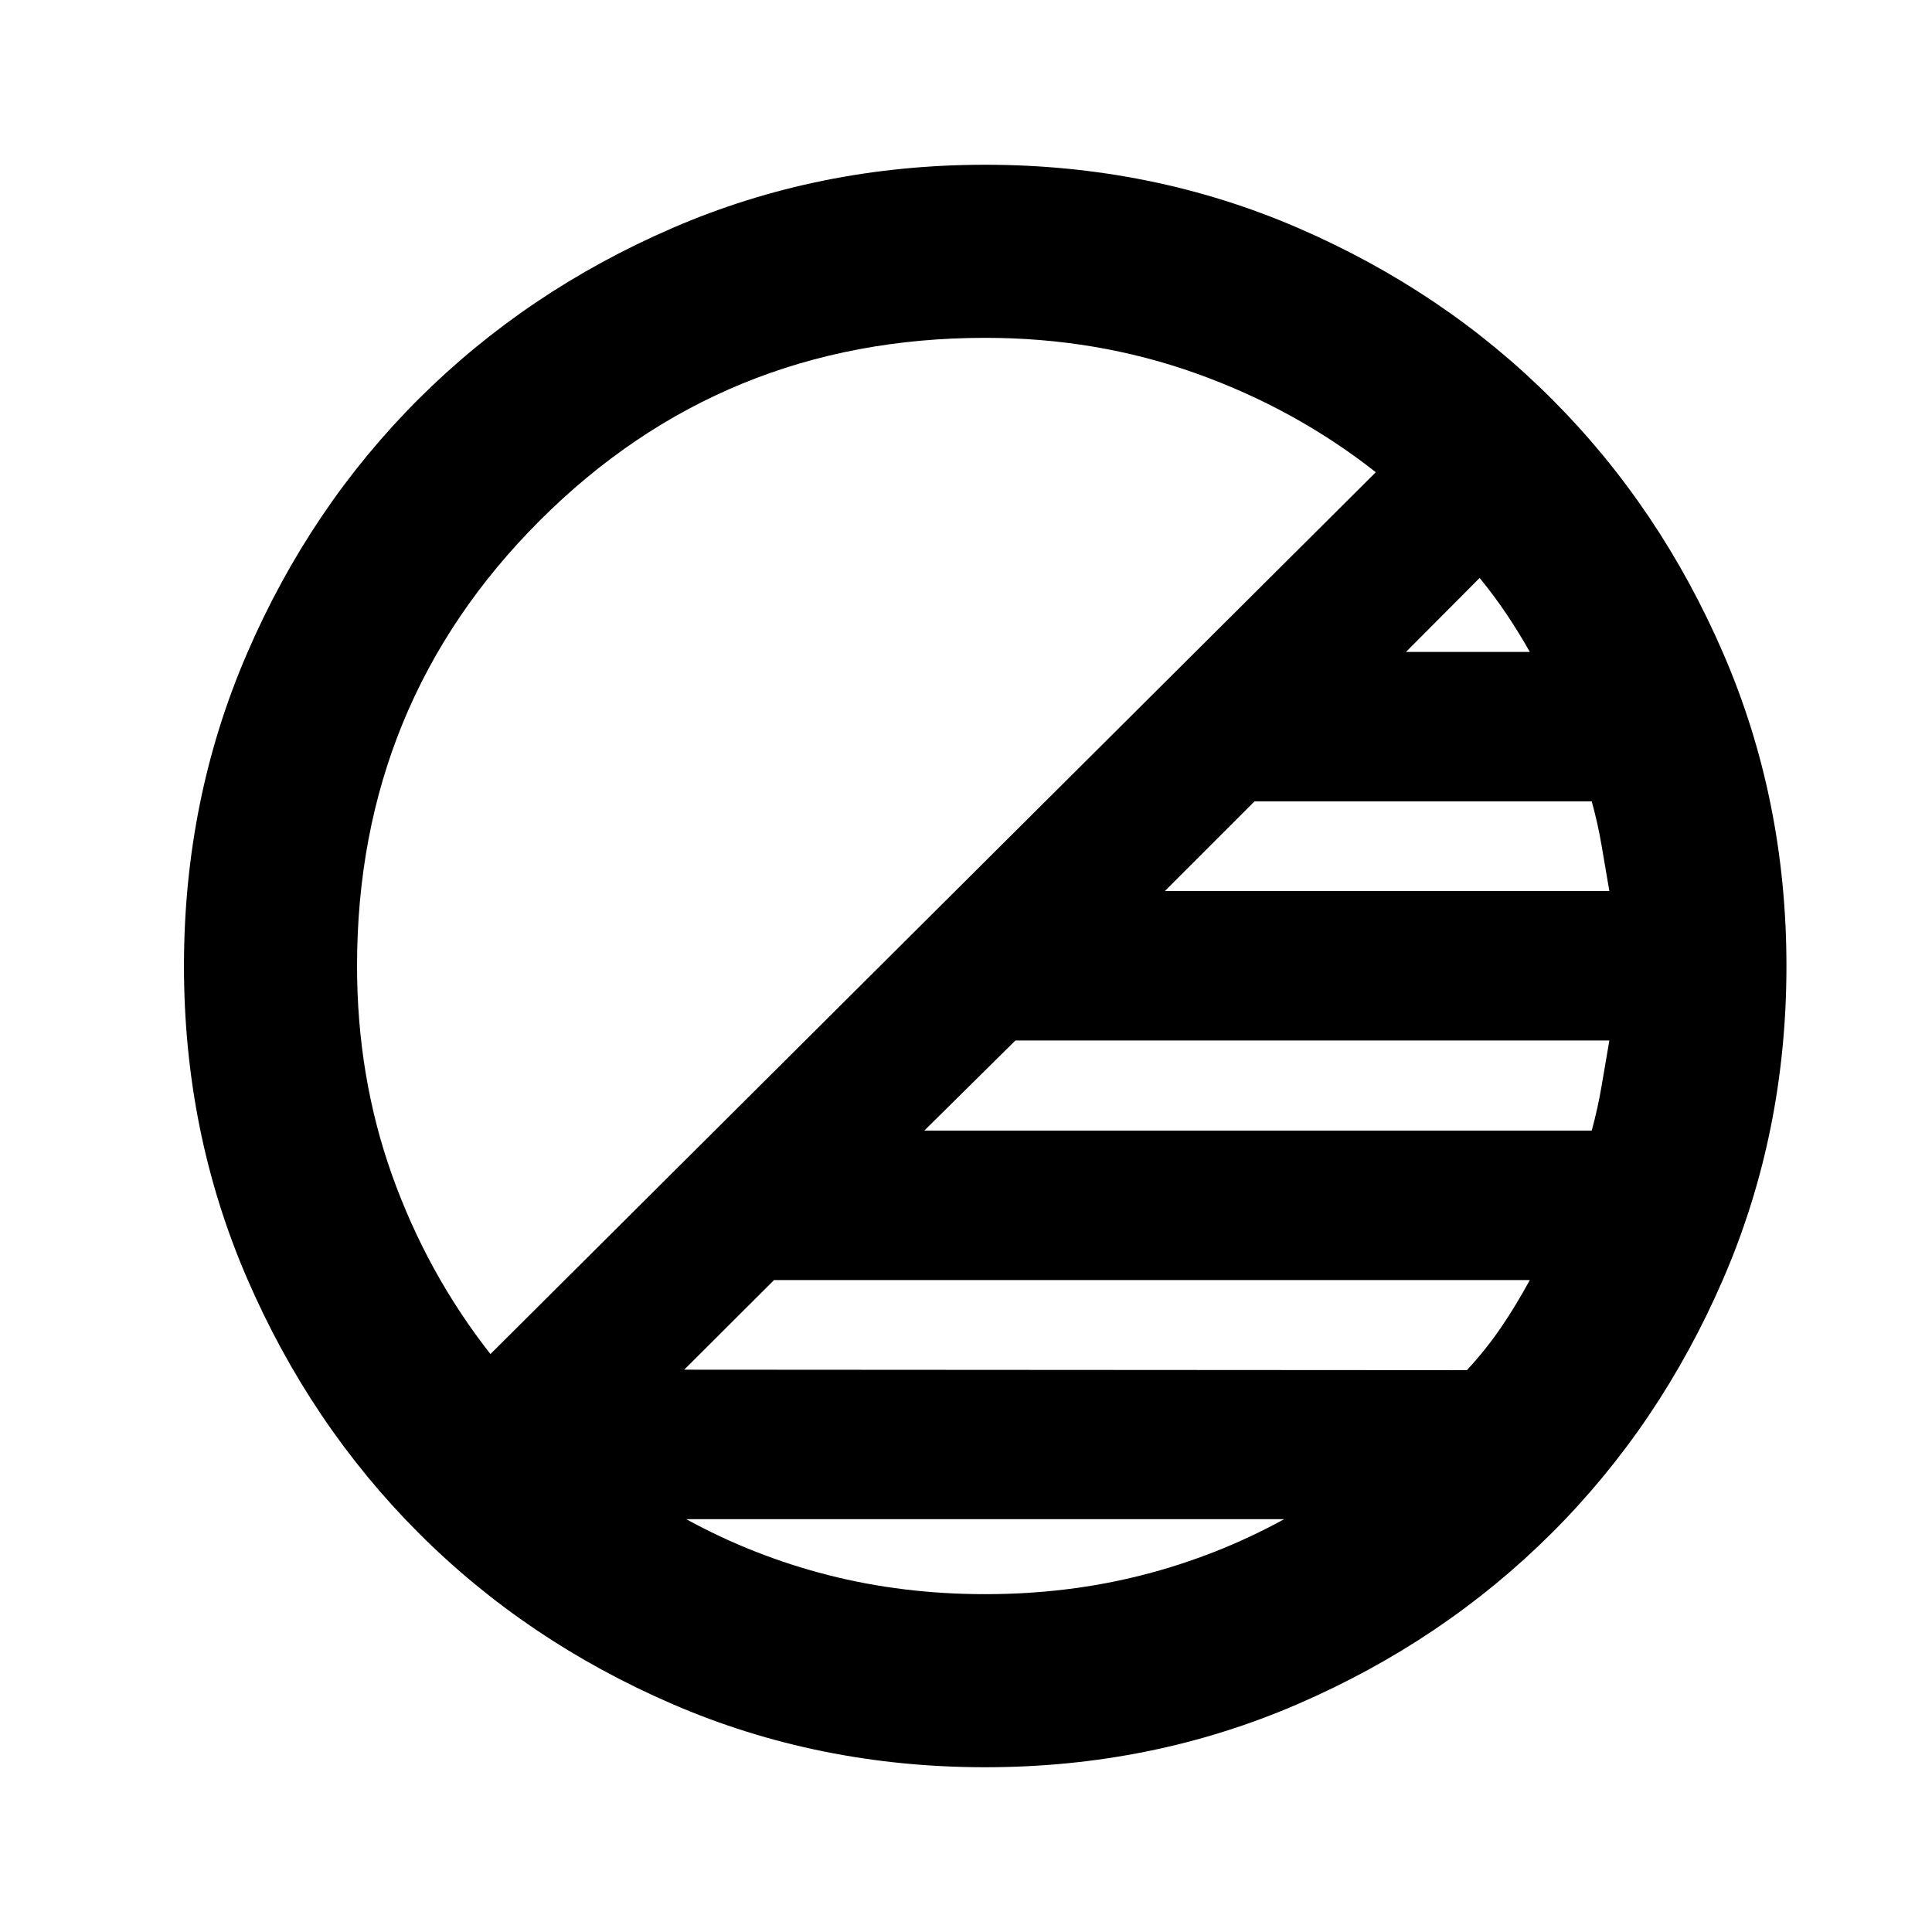 <svg xmlns="http://www.w3.org/2000/svg" height="24" viewBox="0 96 960 960" width="24"><path d="M489.544 974.131q-82.82 0-155.411-31.381-72.59-31.381-126.287-85.177-53.697-53.796-85.065-126.315Q91.413 658.738 91.413 576q0-82.82 31.381-155.41 31.381-72.591 85.177-126.288 53.796-53.697 126.315-85.065 72.519-31.368 155.258-31.368 82.819 0 155.41 31.381 72.59 31.381 126.287 85.177 53.698 53.796 85.065 126.315 31.368 72.52 31.368 155.258 0 82.82-31.381 155.41-31.381 72.591-85.177 126.288-53.796 53.697-126.315 85.065-72.519 31.368-155.257 31.368Zm270.608-242.066H384.617l-44.639 44.522 388.913.239q9.5-10.261 16.945-21.186 7.444-10.925 14.316-23.575Zm39.522-119.043h-295.13l-45.261 44.761H790.93q2.983-11 4.864-22 1.88-11 3.88-22.761Zm-8.745-118.805H623.348l-44.522 44.522h220.848q-2-11.761-3.88-22.761-1.881-11-4.865-21.761Zm-55.7-111.043-36.599 36.761h61.522q-5.5-9.761-11.63-18.881-6.131-9.119-13.293-17.88ZM243.696 768.826 683.63 330.652q-40.021-31.522-89.413-49.152-49.391-17.63-104.629-17.63-130.588 0-221.381 90.793-90.794 90.794-90.794 221.296 0 55.154 17.381 103.907 17.38 48.752 48.902 88.96ZM489.557 888.13q40.964 0 78.116-9.5 37.153-9.5 70.414-27.76H341q33.289 18.26 70.441 27.76 37.153 9.5 78.116 9.5Z"/></svg>
